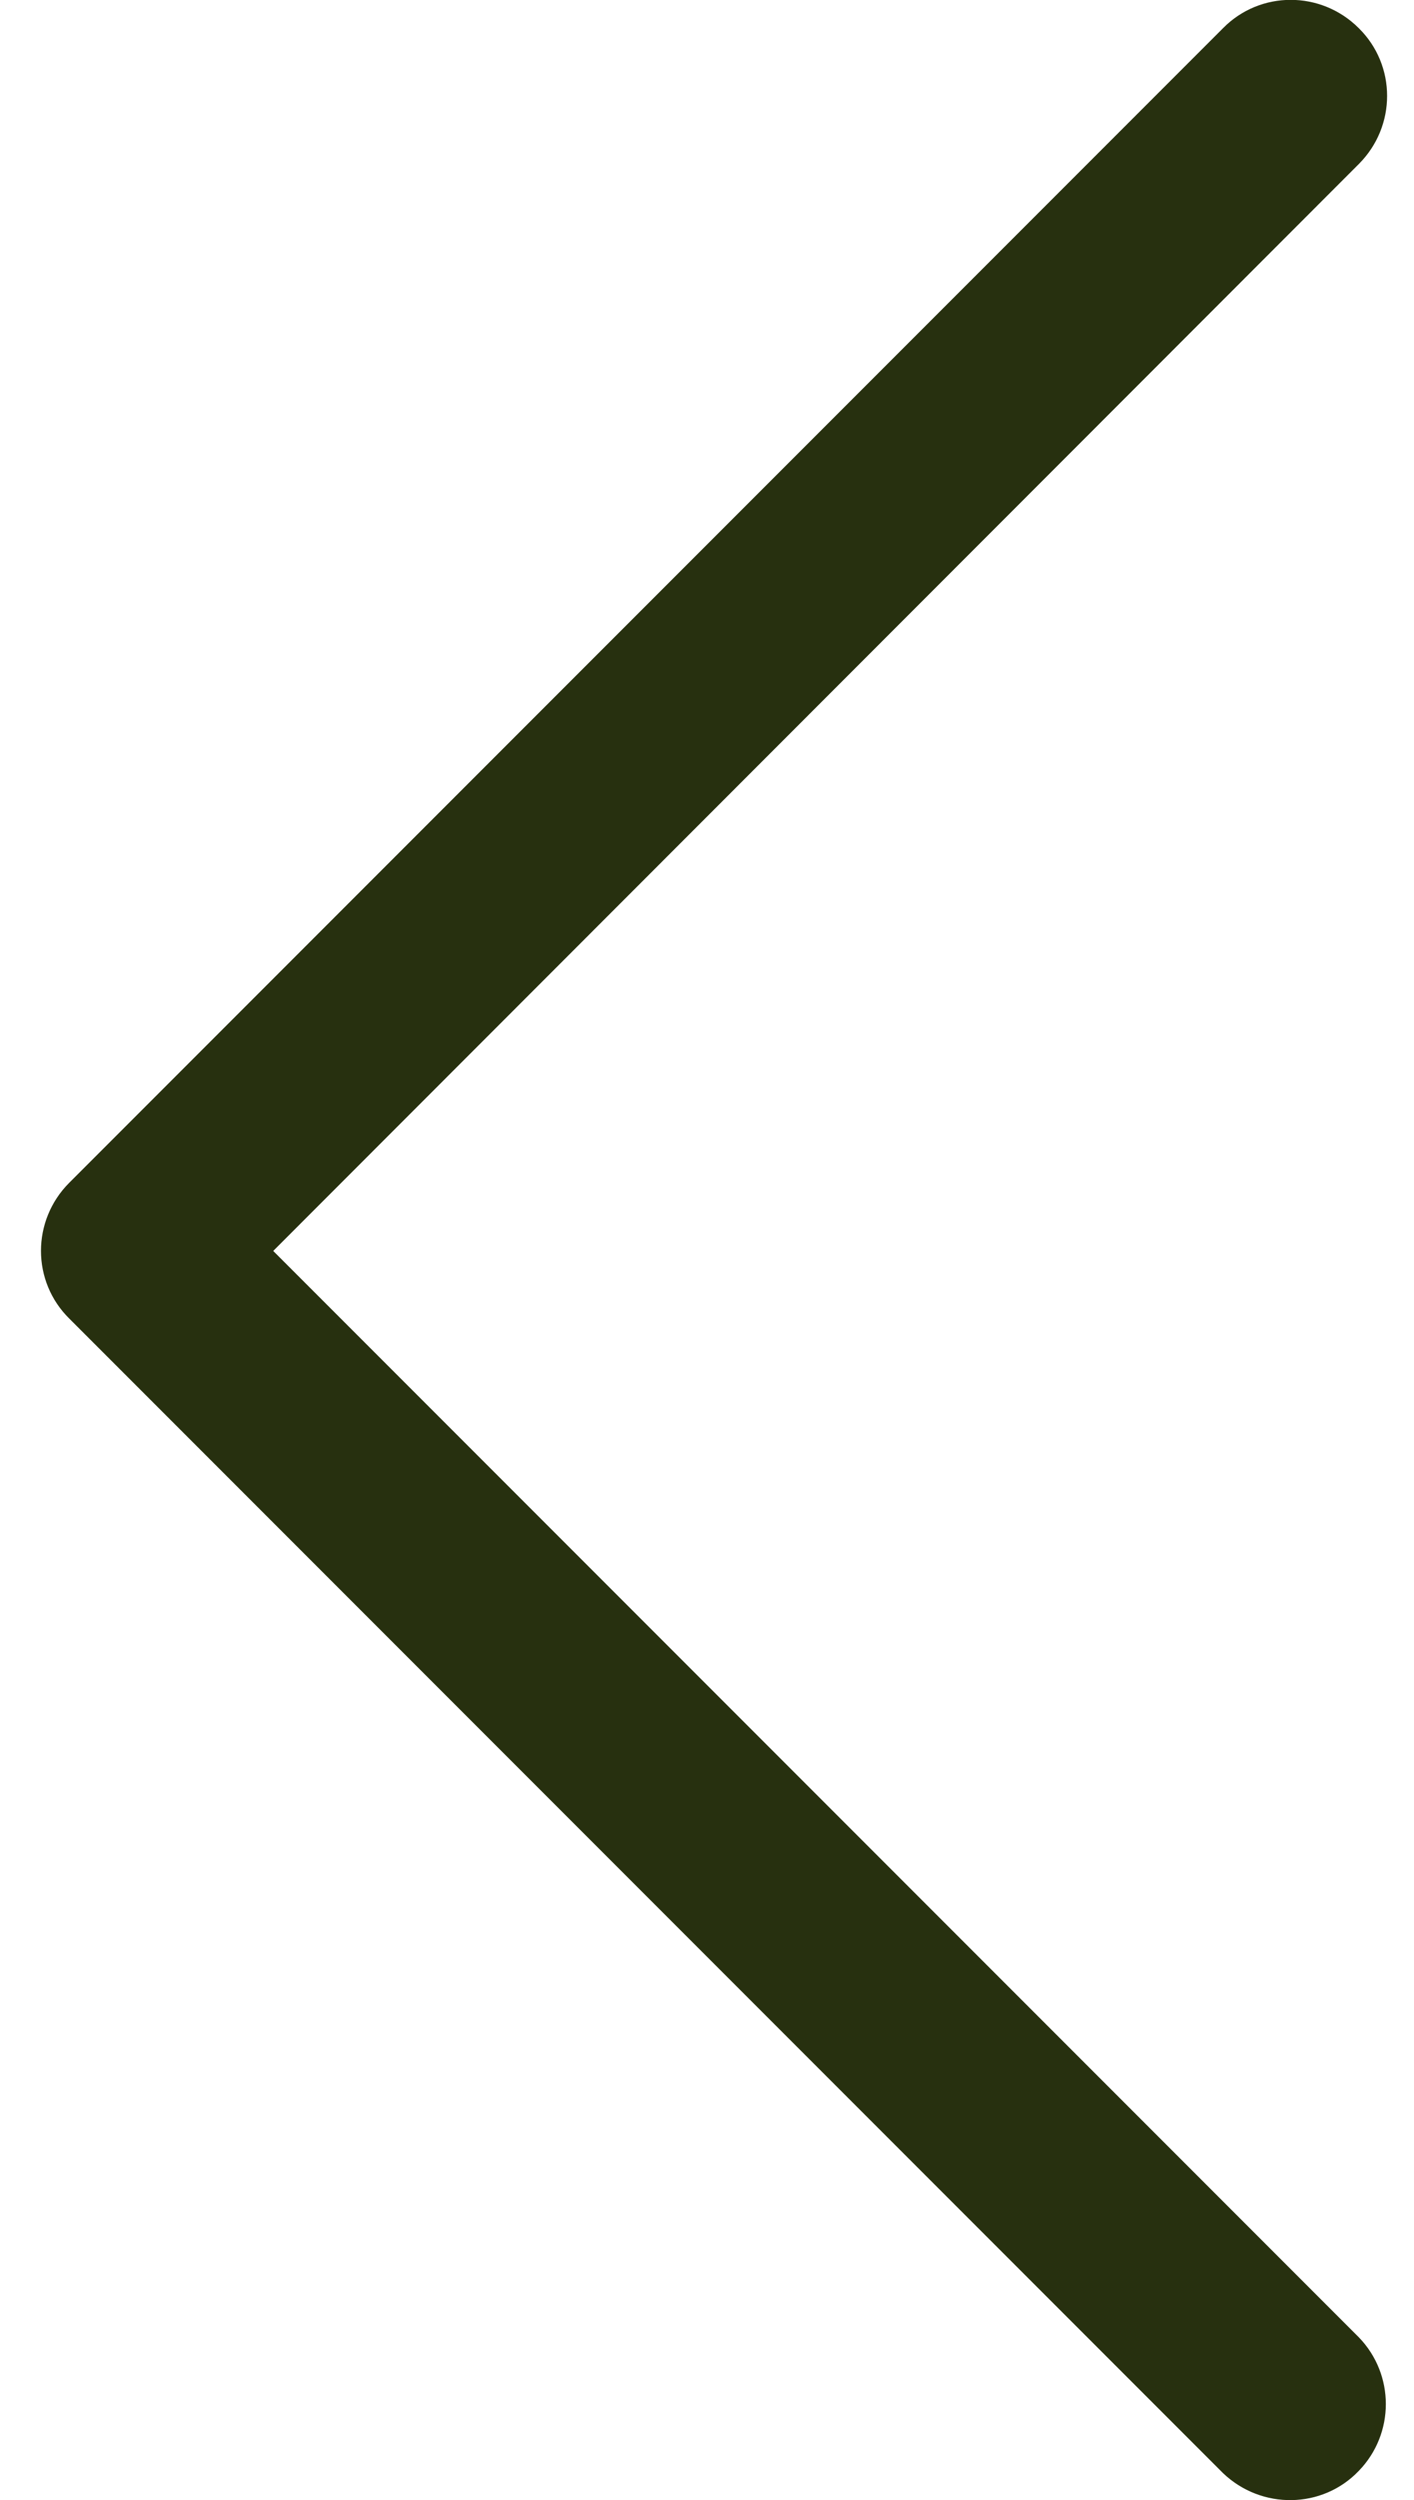 <?xml version="1.0" encoding="utf-8"?>
<!-- Generator: Adobe Illustrator 21.0.0, SVG Export Plug-In . SVG Version: 6.00 Build 0)  -->
<svg version="1.1" id="Capa_1" xmlns="http://www.w3.org/2000/svg" xmlns:xlink="http://www.w3.org/1999/xlink" x="0px" y="0px"
	 viewBox="0 0 251 443.5" style="enable-background:new 0 0 251 443.5;" xml:space="preserve">
<style type="text/css">
	.st0{fill:#27300F;}
</style>
<g>
	<g>
		<path class="st0" d="M12.3,233.9l204.8,204.8c6.8,6.5,17.6,6.4,24.1-0.4c6.4-6.6,6.4-17.1,0-23.7L48.5,221.9L241.2,29.1
			c6.7-6.7,6.7-17.5,0-24.1c-6.7-6.7-17.5-6.7-24.1,0L12.3,209.8C5.6,216.5,5.6,227.3,12.3,233.9z"/>
	</g>
</g>
</svg>
